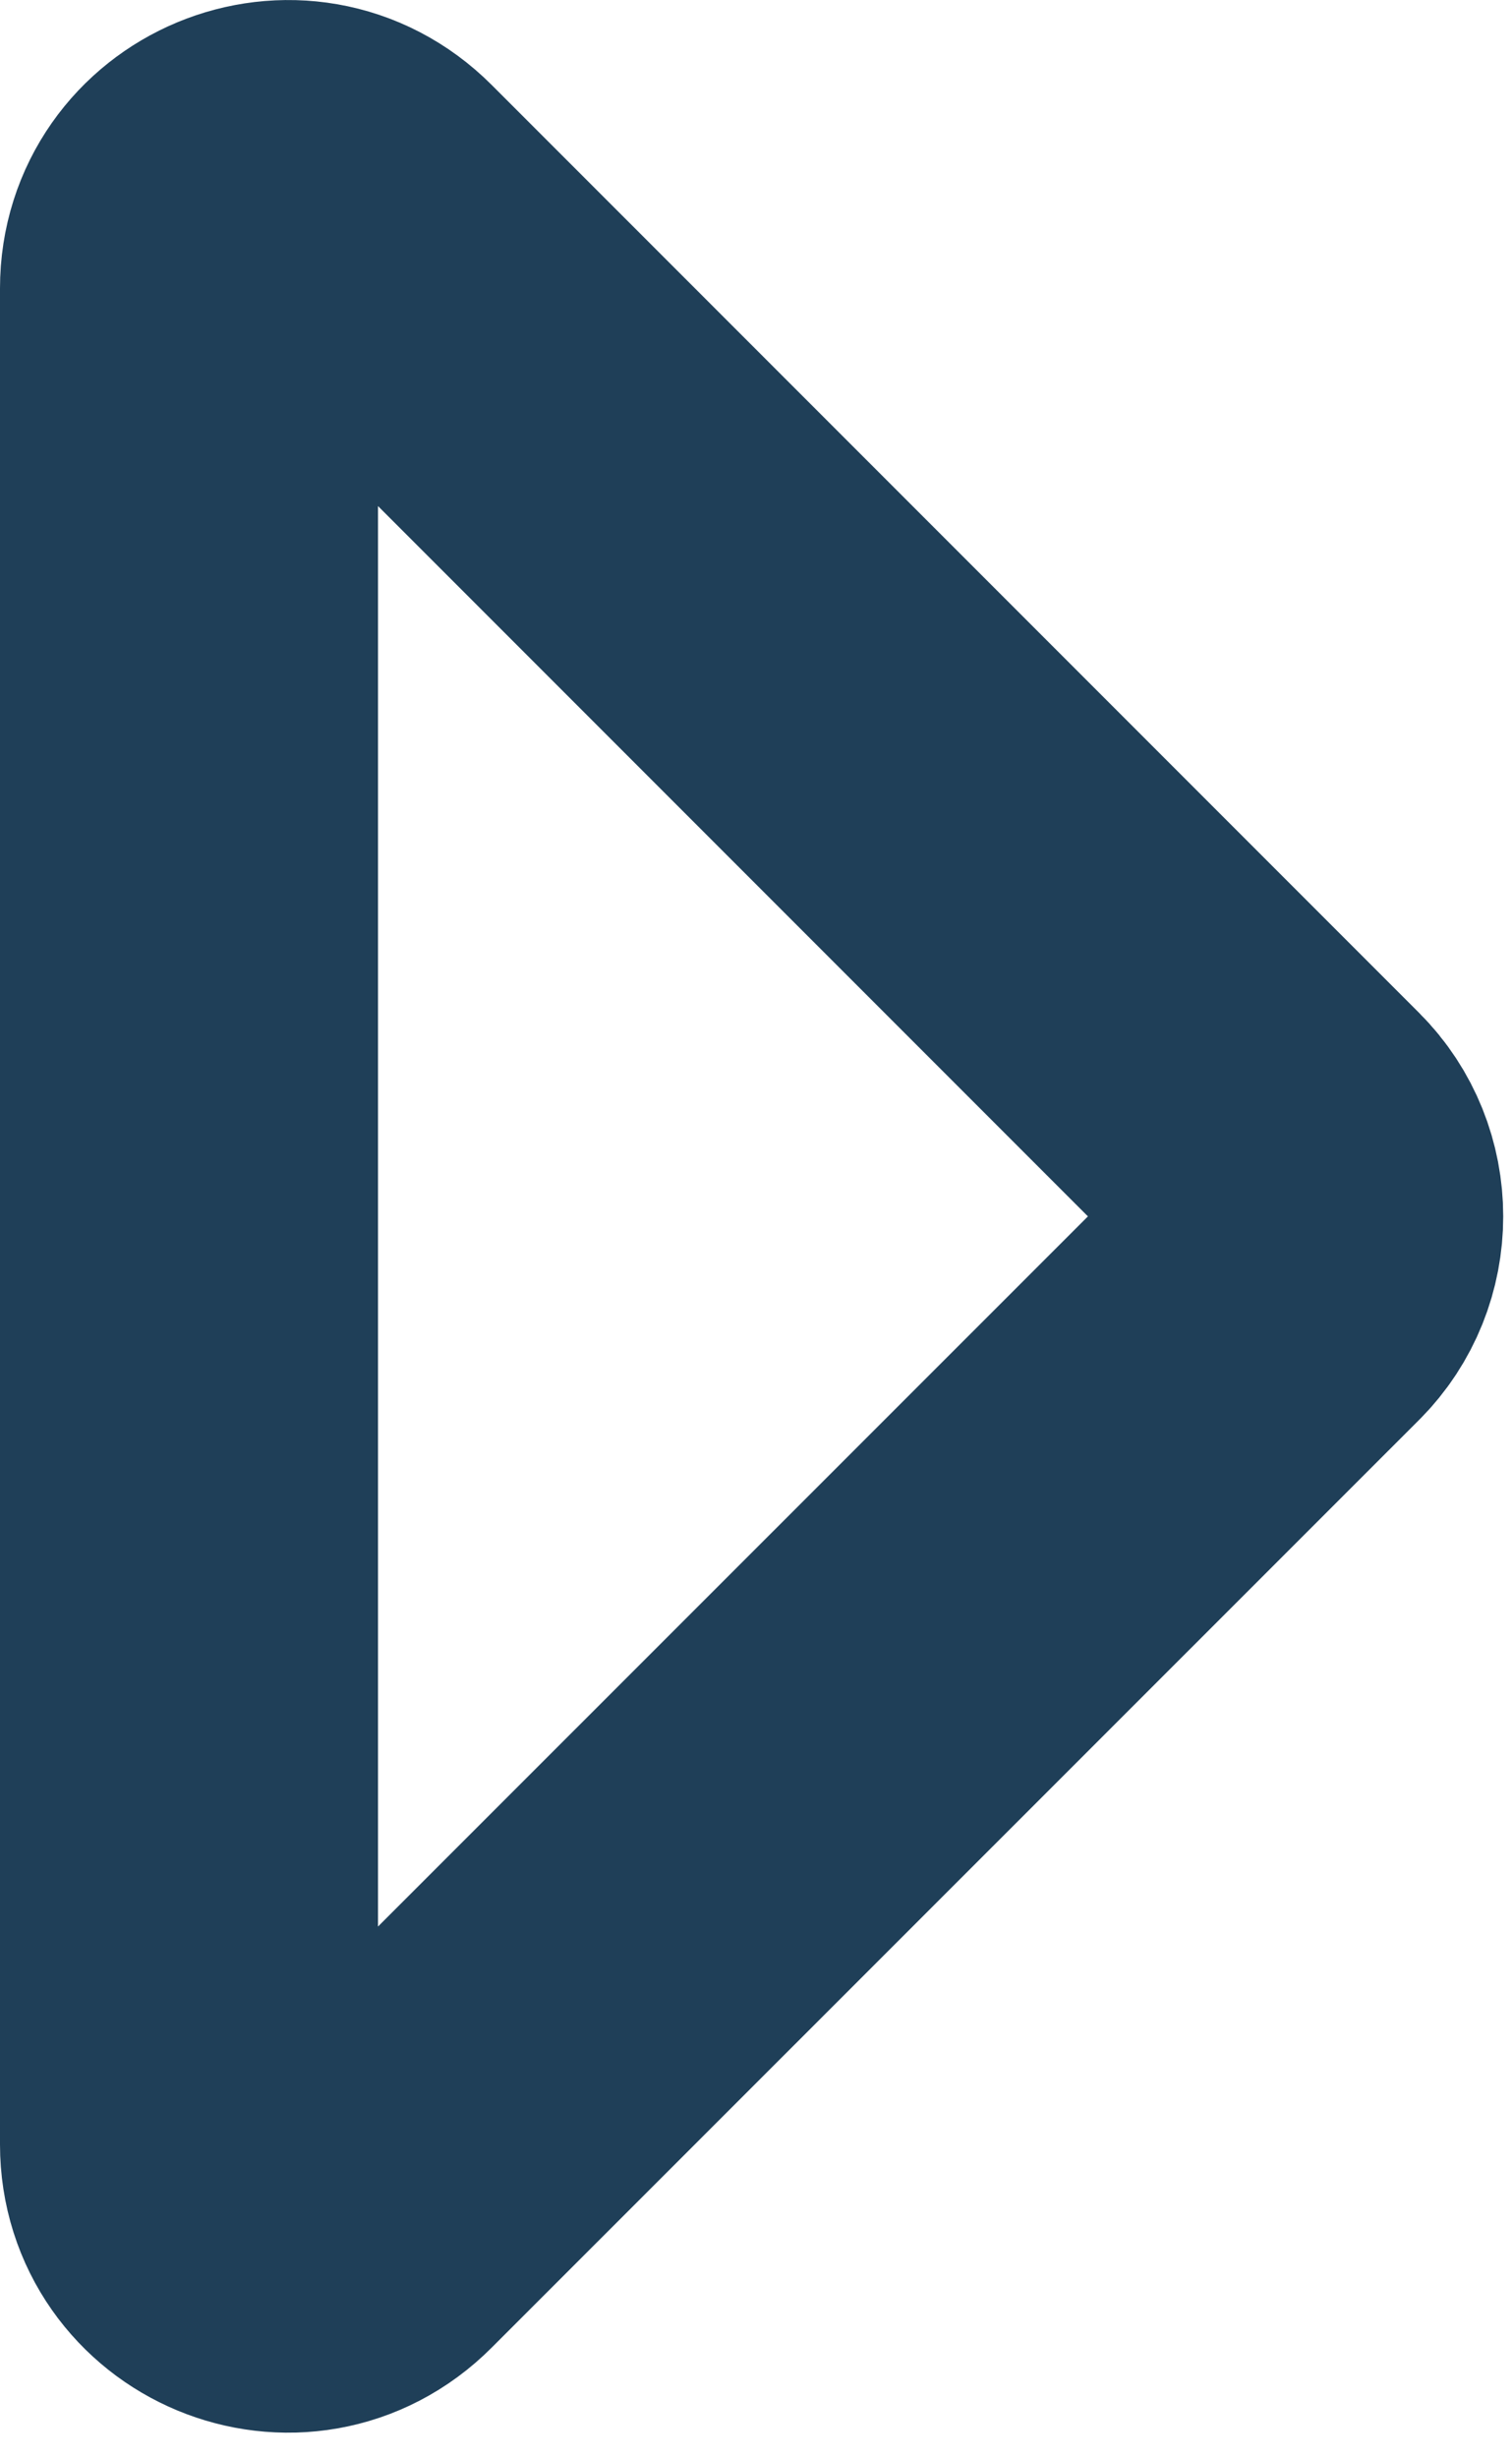 <svg width="8px" height="13px" viewBox="0 0 8 13" version="1.1" xmlns="http://www.w3.org/2000/svg" xmlns:xlink="http://www.w3.org/1999/xlink">
    <g id="Projectinrichting" stroke="none" stroke-width="1" fill="none" fill-rule="evenodd">
        <g id="Home" transform="translate(-193, -928)" fill-rule="nonzero" stroke="#1F3F58" stroke-width="2">
            <path d="M201.884,931.455 L192.069,931.455 C191.604,931.455 191.367,932.016 191.701,932.349 L196.608,937.257 C196.81,937.459 197.143,937.459 197.345,937.257 L202.253,932.349 C202.586,932.016 202.349,931.455 201.884,931.455 Z" id="Path-Copy-6" transform="translate(196.977, 934.432) rotate(-90) translate(-196.977, -934.432) "></path>
        </g>
    </g>
</svg>